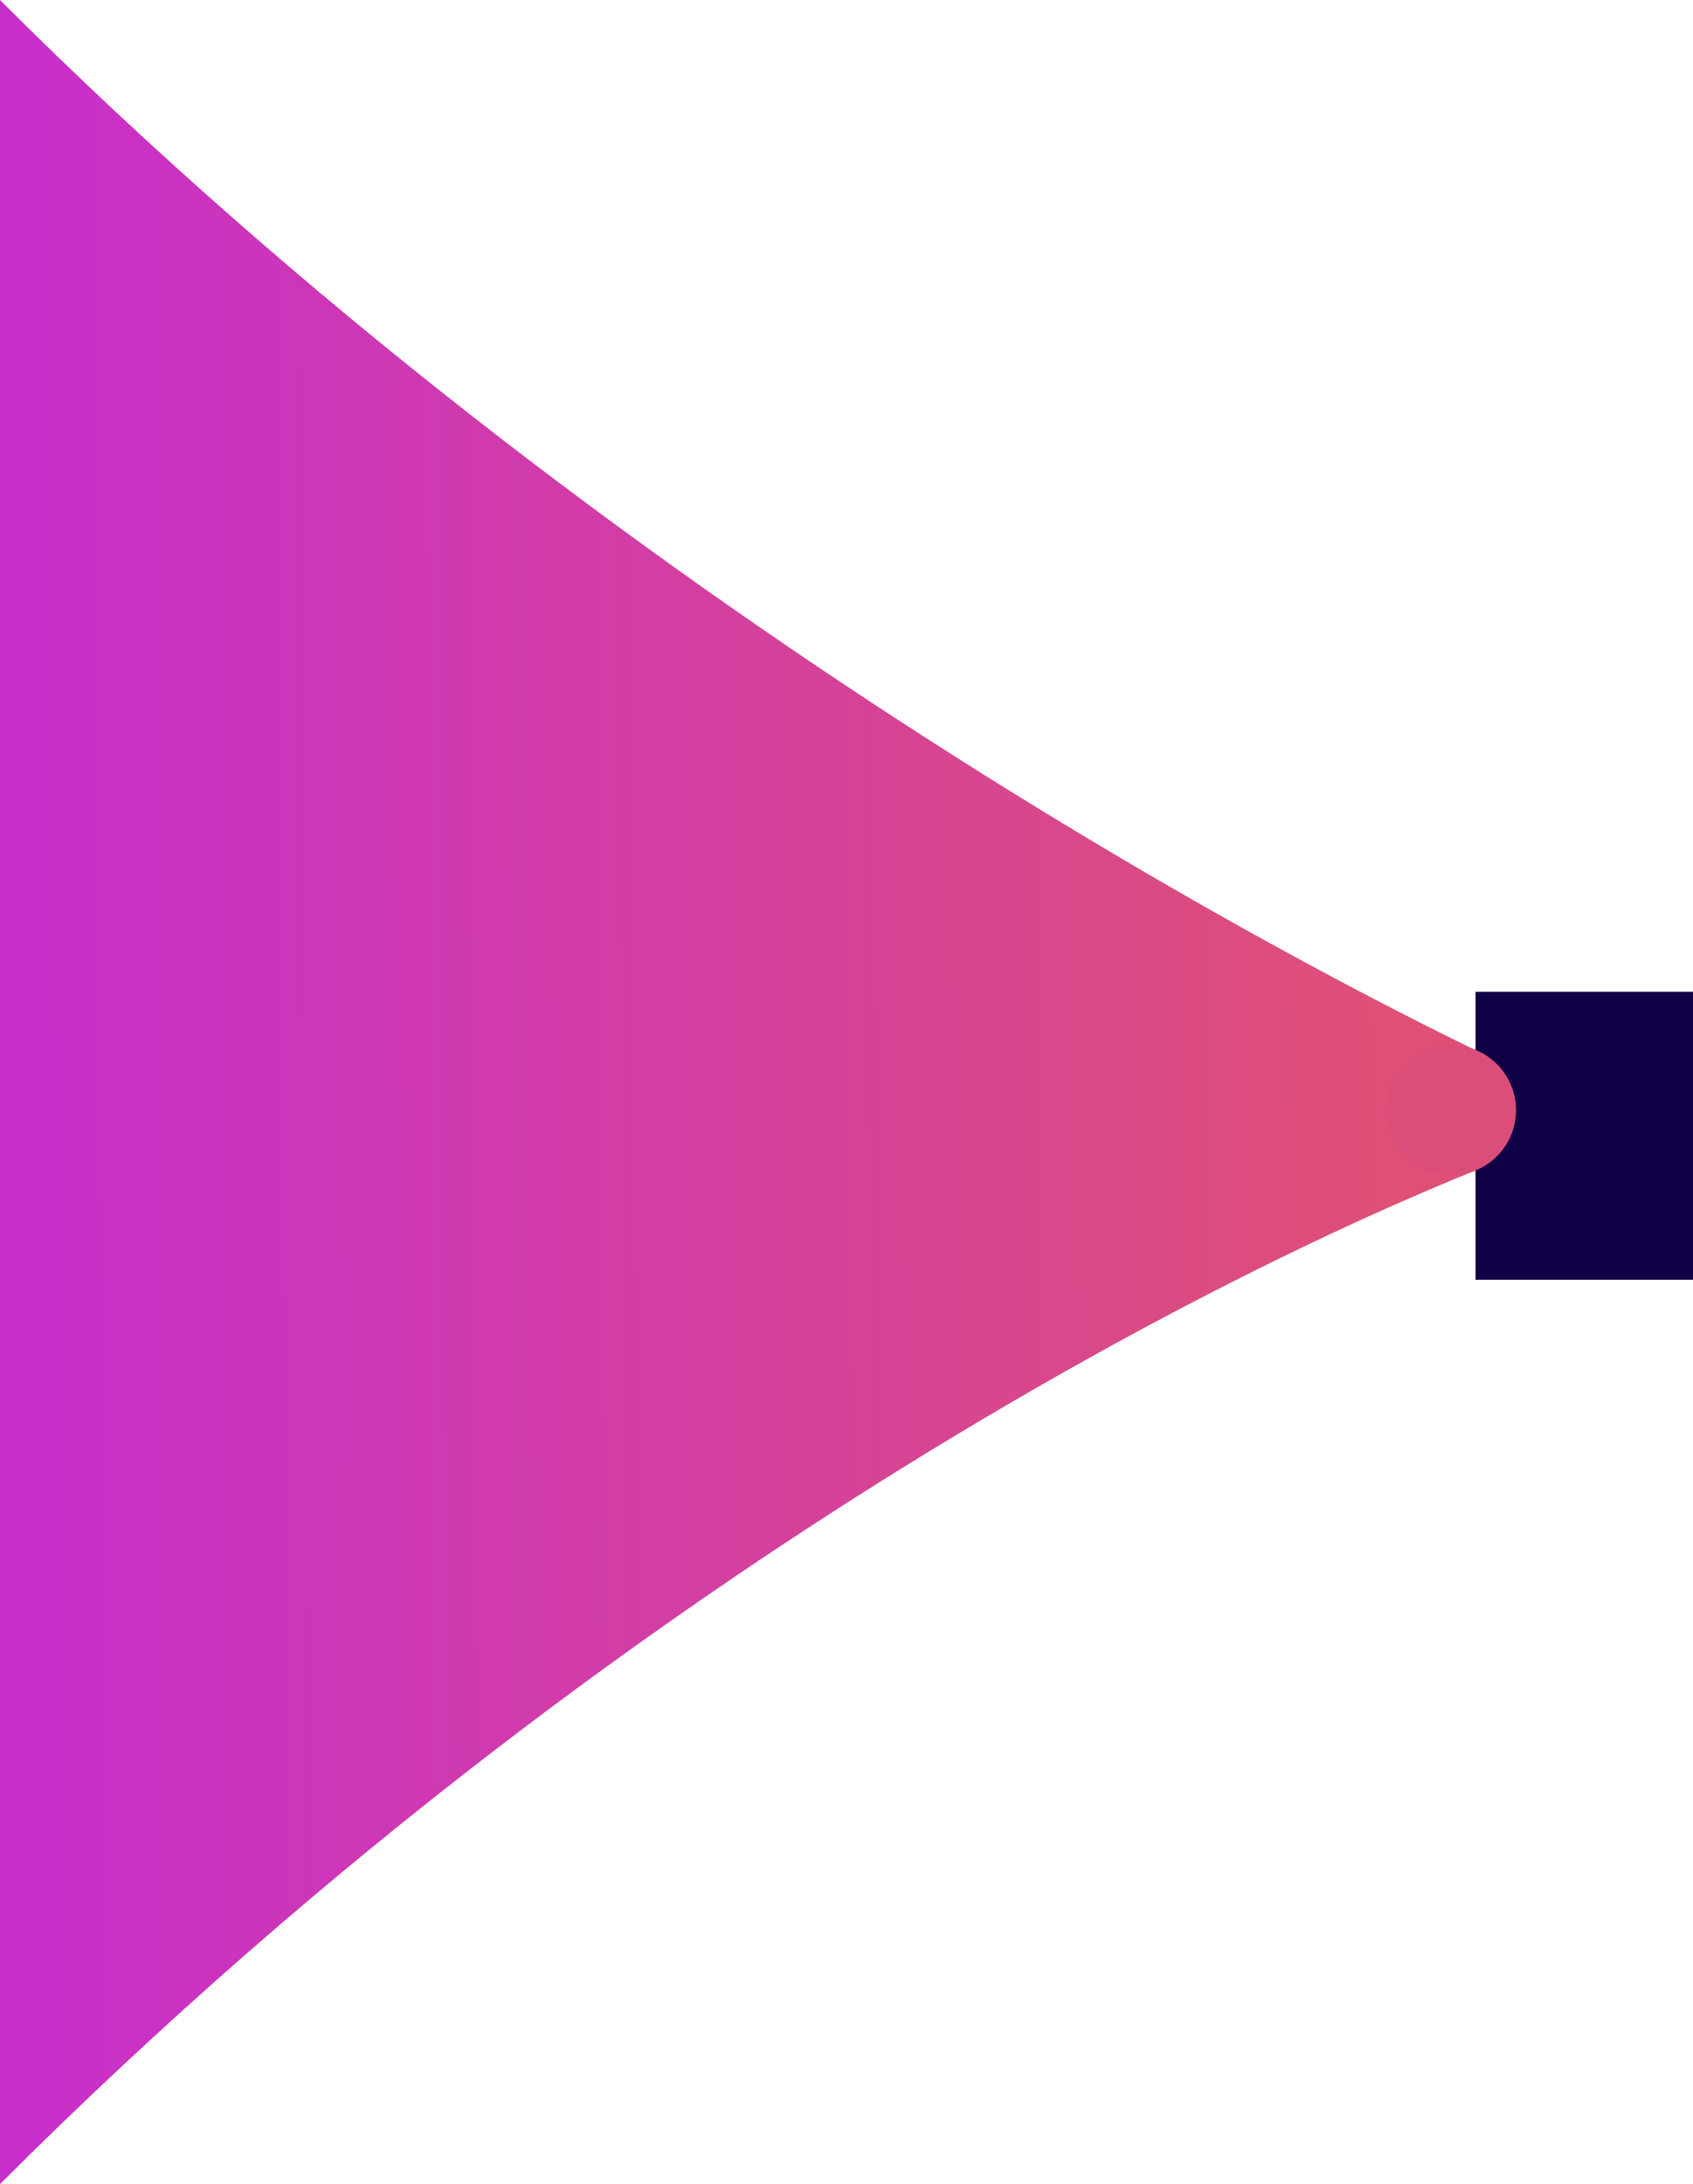 <svg width="794" height="1024" viewBox="0 0 794 1024" fill="none" xmlns="http://www.w3.org/2000/svg">
<path d="M761.5 524C626 467.667 284 284 0 0V1024C307.2 716.8 634.5 561.5 761.5 524Z" fill="url(#paint0_linear)"/>
<rect x="692" y="465" width="102" height="135" fill="#100146"/>
<circle cx="680.5" cy="520.5" r="30.5" fill="#DC4E7A"/>
<defs>
<linearGradient id="paint0_linear" x1="-5.31161e-09" y1="538" x2="762" y2="533" gradientUnits="userSpaceOnUse">
<stop stop-color="#C82ECC"/>
<stop offset="0.856" stop-color="#DE5076"/>
</linearGradient>
</defs>
</svg>
